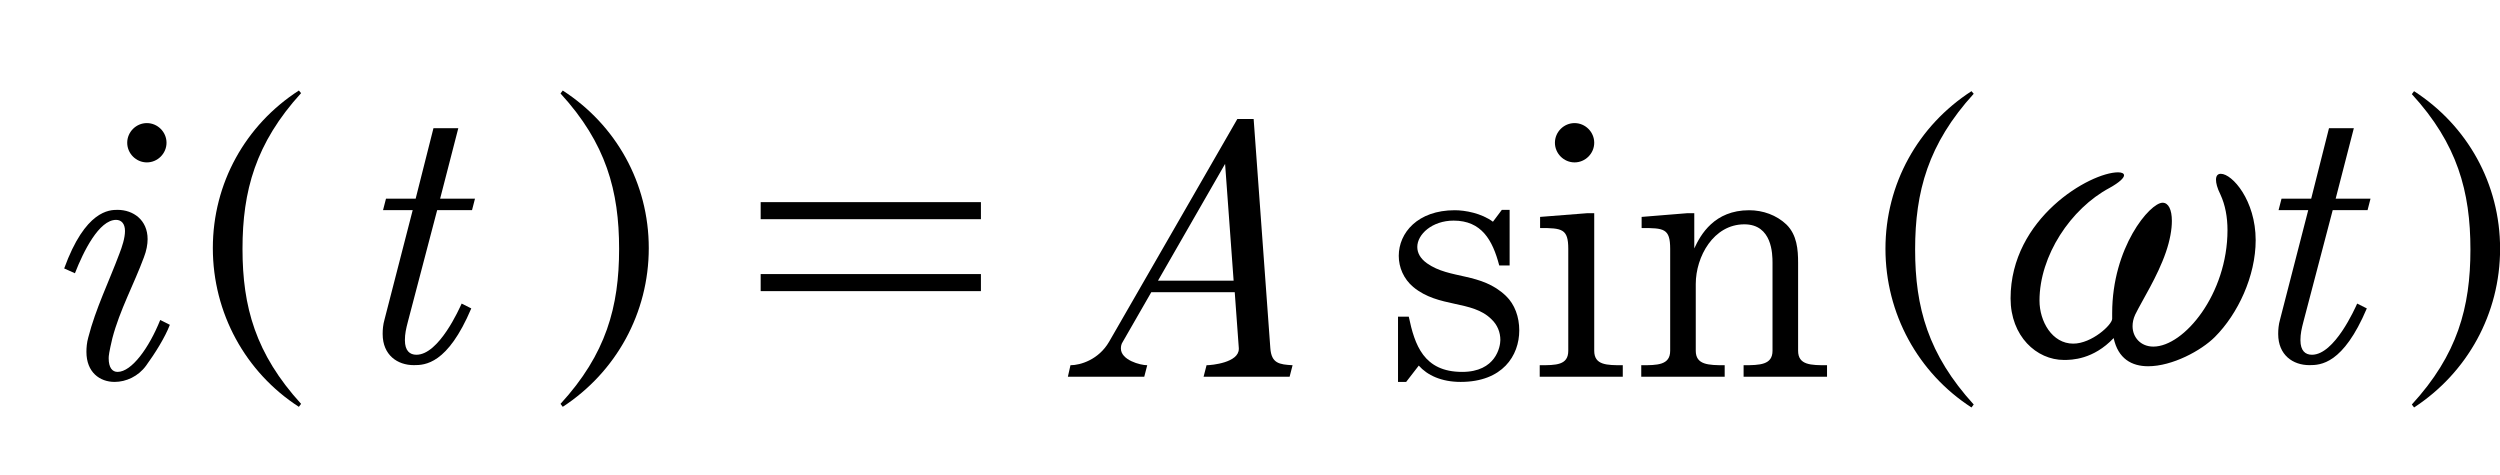 <?xml version="1.0" encoding="UTF-8" standalone="no"?>
<svg
   xmlns:dc="http://purl.org/dc/elements/1.1/"
   xmlns:cc="http://creativecommons.org/ns#"
   xmlns:rdf="http://www.w3.org/1999/02/22-rdf-syntax-ns#"
   xmlns:svg="http://www.w3.org/2000/svg"
   xmlns="http://www.w3.org/2000/svg"
   xmlns:sodipodi="http://sodipodi.sourceforge.net/DTD/sodipodi-0.dtd"
   xmlns:inkscape="http://www.inkscape.org/namespaces/inkscape"
   height="31.563pt"
   viewBox="-2.094 -1.094 80.906 14.688"
   width="166.000pt"
   version="1.1"
   id="svg30"
   sodipodi:docname="asinwt.svg"
   inkscape:version="0.92.4 (5da689c313, 2019-01-14)">
  <sodipodi:namedview
     pagecolor="#ffffff"
     bordercolor="#666666"
     borderopacity="1"
     objecttolerance="10"
     gridtolerance="10"
     guidetolerance="10"
     inkscape:pageopacity="0"
     inkscape:pageshadow="2"
     inkscape:window-width="1920"
     inkscape:window-height="1017"
     id="namedview32"
     showgrid="false"
     inkscape:zoom="1.4186747"
     inkscape:cx="110.66667"
     inkscape:cy="21.042"
     inkscape:window-x="-8"
     inkscape:window-y="-8"
     inkscape:window-maximized="1"
     inkscape:current-layer="svg30" />
  <!--MMFDATAMMF.7h_f3`00QEMOLn963?l4O0LNcHc3k5o_n]h8mJE(PlUPGjh?_;QG=fFJ`=E`ek]Vl]d[[MNfc=Td94*oJEOBCj|EI[M:gfnfjdFnfZBCelU^^DdFnFHK[8_cWn_RJOmYnU1FYn)QN9ing1nVGneLRMUTUjobnbA8o_iBW?O7``fOWkhnPOXafFKP:=3Qe8AC1YZO5WTBR73:ICPEC32*XWML_Y(FS(V_3oN;EA[(9VnCbBi;lWbEgV4FFIH^eTW`hEAFdj`lWoL7m7hj1baL[iOUhObUnYjFom*Q*(f7eN92;FZek=BKimo_Z[;lZkFY8I]gYboLlEXM3*LgHKio:DmCd4fgaiORd5Y|^3anZOK0SJj?AmOc(MHS]?T8Kgj=);o6W8m*ib?LnCQi?|bNSm(GUoAmL35fjR?daCGjhQYm(D9OS=0GhoC5(7daCUn)W;hLXBl_jC_m_g1eA(Q5;O)*Qm[[*A]:GL|BI:hlD02(GjCA8;`Q*X)G3O5TLE7T**c0NQTJV8Oek|l1bZ`F(*g^ID6FH1YjKV^0JG1_d6gTcbj;AVn06i];Sja3`^n?BA2GR6h09iT8[8jG(KbB7[PZc;eWSPTdLT*MHafhK11F8VY0g4])(4ZJY22`0W43964WJ0V49U]X2|9d^*WKSdU[86T2TY)2B7L63I3]0*9*m7AdckV(^[SB4);BD]la0HZVX305jadX*JPZBILY2^XDE;(*DkQYSKhKV_jaQ8R:2A7=J6_A=3BVhOM[NQAJHIldkJ3M]FQHjHSfP(H|Q9L]TN)^db96I=8:TNQ:6]4RA2il0gCW=HZ89c`4fN*AFLNh*G4GaM3;H6PS61;OH7ao6HabUCDNJKX5bCLa3FU5Po6EUedOnY*]QYONUjGQKMf73I;DA1_AeUg*X:RSIS61VgHNF6:9^mARAVABoUR*R;7|:Q|[d]ja9PLCAgB;8AdCF`YRL|(hHkgI`WPOR]kPTVCb(4F1kPj8|mi*HZJ7;2dGIj*A)FLmFfldLSNHFY=dYFf=mKE|XJHK8`Y(Z3Z0AKUYGOJZhPITNo[LSDSA0461^aT=X2Ea(e:dR9h=Mf?B]XRd1QOTLW19?jOLV6`739OTOW0HU:aKj?ZcbM1?B]d^kIf)6iI]8Mfdk52_96iN=]g(gL1|PNP]a5bJT[R9RIJka*=lj[;*(*lUo:lAJjgLXKhEG]kZ6]7IjGo^[A9fFJngo]fjhHUF1AjU]kQ2)BbmEC_=3bm_SE`FHeVIeVZLeOB|m^[Nn7XeoZMH74me()_]IY(7K0iGT|dSn)(X*9n2bWfd_?aal*fVe_41WOSaNK*fb8750`n_]*4OG1MEMOC[l7WeMWlXZ^le=X3ClZThUcFfP;OU|o]BEf]Rd3`FeKkhkKTD?U^TT9`oNHC99mo)EN6a83_NNidLd:T1WKk*5Lo009m4H2QHm`|OkQj0c9c|T(BF:Z[NLXEZMcJXD7jU*RN`N7VoQL=8SmD;O;O=bfmWgioeRlo[RkCLg6l^el5Y^Yl10KK1Y]]OW7)*|Po[0(^fB_(0gFDoKckN;[84SFoX?LfC=(N__;N_^fF`WnebO52O_MKh?7_K?*Ib1Vl:a0bN;(d(m8_I;X?KPn9YOnQ]b^1QcJgYkgf3L?l1_i?UW*.mmf-->
  <defs
     id="defs2" />
  <g
     aria-label="s"
     style="font-size:12px;font-family:MMCenturyNew;fill:#000000"
     id="text4">
    <path
       d="m 43.413,10.918 0.408,-0.528 c 0.276,0.312 0.732,0.528 1.356,0.528 1.356,0 1.896,-0.852 1.896,-1.668 0,-0.432 -0.144,-0.84 -0.432,-1.116 -0.804,-0.768 -1.812,-0.528 -2.556,-1.056 -0.216,-0.156 -0.312,-0.336 -0.312,-0.528 0,-0.408 0.48,-0.852 1.176,-0.852 0.9,0 1.26,0.624 1.476,1.452 h 0.336 v -1.8 h -0.252 l -0.288,0.384 c -0.372,-0.276 -0.9,-0.372 -1.236,-0.372 -1.2,0 -1.812,0.732 -1.812,1.476 0,0.372 0.156,0.744 0.468,1.008 0.828,0.684 1.908,0.42 2.532,1.044 0.192,0.18 0.288,0.42 0.288,0.672 0,0.216 -0.144,1.032 -1.236,1.032 -1.248,0 -1.536,-0.876 -1.728,-1.788 h -0.348 v 2.112 z"
       style="font-size:12px;font-family:MMCenturyNew;fill:#000000"
       id="path877" />
  </g>
  <g
     aria-label="i"
     style="font-size:12px;font-family:MMCenturyNew;fill:#000000"
     id="text6">
    <path
       d="m 49.499,3.178 c 0,-0.348 -0.288,-0.636 -0.636,-0.636 -0.348,0 -0.636,0.288 -0.636,0.636 0,0.348 0.288,0.636 0.636,0.636 0.348,0 0.636,-0.288 0.636,-0.636 z m 0.924,7.572 v -0.372 c -0.516,0 -0.924,0 -0.924,-0.468 V 5.458 h -0.228 l -1.524,0.12 v 0.36 c 0.708,0 0.912,0.024 0.912,0.672 v 3.3 c 0,0.468 -0.396,0.468 -0.924,0.468 v 0.372 z"
       style="font-size:12px;font-family:MMCenturyNew;fill:#000000"
       id="path874" />
  </g>
  <g
     aria-label="n"
     style="font-size:12px;font-family:MMCenturyNew;fill:#000000"
     id="text8">
    <path
       d="m 57.033,10.75 v -0.372 c -0.516,0 -0.936,0 -0.936,-0.468 V 7.066 c 0,-0.432 -0.036,-0.9 -0.372,-1.236 -0.324,-0.312 -0.768,-0.468 -1.212,-0.468 -1.128,0 -1.572,0.792 -1.776,1.236 v -1.14 h -0.228 l -1.476,0.12 v 0.36 c 0.72,0 0.924,0.012 0.924,0.672 v 3.3 c 0,0.468 -0.42,0.468 -0.936,0.468 v 0.372 h 2.7 v -0.372 c -0.528,0 -0.936,-0.012 -0.936,-0.468 V 7.75 c 0,-0.888 0.576,-1.932 1.572,-1.932 0.9,0 0.912,0.96 0.912,1.248 V 9.91 c 0,0.456 -0.408,0.468 -0.936,0.468 v 0.372 z"
       style="font-size:12px;font-family:MMCenturyNew;fill:#000000"
       id="path871" />
  </g>
  <g
     aria-label="i"
     style="font-style:italic;font-size:12px;font-family:MMCenturyNew;fill:#000000"
     id="text10">
    <path
       d="m 3.295,3.178 c 0,-0.348 -0.288,-0.636 -0.636,-0.636 -0.348,0 -0.636,0.288 -0.636,0.636 0,0.348 0.288,0.636 0.636,0.636 0.348,0 0.636,-0.288 0.636,-0.636 z m -0.204,5.736 c -0.36,0.9 -0.924,1.68 -1.38,1.68 -0.168,0 -0.288,-0.132 -0.288,-0.444 0,-0.072 0.012,-0.192 0.12,-0.648 0.24,-0.912 0.696,-1.74 1.02,-2.616 0.084,-0.216 0.12,-0.42 0.12,-0.588 0,-0.624 -0.468,-0.948 -0.972,-0.948 -0.264,0 -1.044,0.012 -1.728,1.896 l 0.348,0.156 c 0.276,-0.708 0.78,-1.728 1.332,-1.728 0.168,0 0.288,0.12 0.288,0.36 0,0.228 -0.096,0.516 -0.18,0.732 -0.336,0.9 -0.768,1.776 -1.008,2.712 -0.048,0.168 -0.06,0.336 -0.06,0.468 0,0.66 0.432,0.972 0.912,0.972 0.372,0 0.768,-0.18 1.02,-0.528 0.288,-0.396 0.612,-0.912 0.768,-1.32 z"
       style="font-style:italic;font-size:12px;font-family:MMCenturyNew;fill:#000000"
       id="path868" />
  </g>
  <g
     aria-label="t"
     style="font-style:italic;font-size:12px;font-family:MMCenturyNew;fill:#000000"
     id="text12">
    <path
       d="m 12.846,8.383 c -0.072,0.156 -0.732,1.656 -1.464,1.656 -0.216,0 -0.372,-0.132 -0.372,-0.468 v -0.012 c 0,-0.192 0.036,-0.36 0.096,-0.588 l 0.948,-3.612 h 1.128 l 0.096,-0.372 h -1.128 l 0.588,-2.28 h -0.804 l -0.576,2.28 h -0.96 l -0.096,0.372 h 0.96 l -0.912,3.54 c -0.048,0.168 -0.06,0.324 -0.06,0.468 0,0.684 0.48,1.008 1.008,1.008 0.36,0 1.092,-0.024 1.86,-1.836 z"
       style="font-style:italic;font-size:12px;font-family:MMCenturyNew;fill:#000000"
       id="path865" />
  </g>
  <g
     aria-label="A"
     style="font-style:italic;font-size:12px;font-family:MMCenturyNew;fill:#000000"
     id="text14">
    <path
       d="m 39.641,10.75 0.096,-0.372 c -0.432,-0.024 -0.684,-0.06 -0.72,-0.552 l -0.54,-7.416 h -0.528 l -4.152,7.212 c -0.336,0.576 -0.924,0.756 -1.248,0.756 l -0.084,0.372 h 2.472 l 0.096,-0.372 c -0.228,0 -0.852,-0.168 -0.852,-0.54 0,-0.072 0.012,-0.144 0.06,-0.216 l 0.924,-1.608 h 2.7 l 0.132,1.812 c 0,0.012 0,0.012 0,0.024 0,0.444 -0.876,0.528 -1.044,0.528 l -0.096,0.372 z m -1.812,-3.108 h -2.448 l 2.172,-3.78 z"
       style="font-style:italic;font-size:12px;font-family:MMCenturyNew;fill:#000000"
       id="path862" />
  </g>
  <g
     aria-label="t"
     style="font-style:italic;font-size:12px;font-family:MMCenturyNew;fill:#000000"
     id="text16">
    <path
       d="m 74.19,8.383 c -0.072,0.156 -0.732,1.656 -1.464,1.656 -0.216,0 -0.372,-0.132 -0.372,-0.468 v -0.012 c 0,-0.192 0.036,-0.36 0.096,-0.588 l 0.948,-3.612 h 1.128 l 0.096,-0.372 h -1.128 l 0.588,-2.28 h -0.804 l -0.576,2.28 h -0.96 l -0.096,0.372 h 0.96 l -0.912,3.54 c -0.048,0.168 -0.06,0.324 -0.06,0.468 0,0.684 0.48,1.008 1.008,1.008 0.36,0 1.092,-0.024 1.86,-1.836 z"
       style="font-style:italic;font-size:12px;font-family:MMCenturyNew;fill:#000000"
       id="path859" />
  </g>
  <g
     aria-label="~"
     style="font-style:italic;font-size:12px;font-family:MMCenturyOldGreek;fill:#000000"
     id="text18">
    <path
       d="M 66.309,9.499 C 66.453,10.171 66.897,10.411 67.425,10.411 c 0.78,0 1.716,-0.504 2.16,-0.948 0.744,-0.744 1.32,-1.968 1.32,-3.132 0,-1.284 -0.756,-2.148 -1.128,-2.148 -0.096,0 -0.156,0.06 -0.156,0.192 0,0.108 0.036,0.264 0.144,0.48 0.156,0.336 0.228,0.732 0.228,1.152 0,2.064 -1.404,3.768 -2.4,3.768 -0.408,0 -0.672,-0.3 -0.672,-0.66 0,-0.12 0.024,-0.24 0.084,-0.372 0.228,-0.468 0.72,-1.224 0.996,-2.028 0.132,-0.384 0.192,-0.732 0.192,-1.008 0,-0.36 -0.108,-0.588 -0.3,-0.588 -0.408,0 -1.632,1.44 -1.632,3.576 v 0.18 c 0,0.192 -0.66,0.804 -1.26,0.804 -0.684,0 -1.092,-0.72 -1.092,-1.392 0,-1.452 1.008,-2.976 2.268,-3.648 0.324,-0.18 0.468,-0.324 0.468,-0.408 0,-0.06 -0.072,-0.096 -0.192,-0.096 -0.9,0 -3.48,1.476 -3.48,4.08 0,1.224 0.84,1.992 1.728,1.992 0.252,0 0.948,-0.012 1.608,-0.708 z"
       style="font-style:italic;font-size:12px;font-family:MMCenturyOldGreek;fill:#000000"
       id="path856" />
  </g>
  <g
     aria-label="="
     style="font-size:12px;font-family:MMCenturyNew;fill:#000000"
     id="text20">
    <path
       d="m 29.651,5.652 v -0.552 h -7.128 v 0.552 z m 0,2.328 v -0.552 h -7.128 v 0.552 z"
       style="font-size:12px;font-family:MMCenturyNew;fill:#000000"
       id="path853" />
  </g>
  <g
     aria-label="Q"
     style="font-size:12px;font-family:MMVariableF;fill:#000000"
     id="text22">
    <path
       d="m 7.578,1.488 c -1.728,1.116 -2.784,3 -2.784,5.1 0,2.1 1.056,4.02 2.784,5.136 l 0.072,-0.096 c -1.476,-1.62 -1.896,-3.144 -1.896,-5.016 0,-1.872 0.42,-3.42 1.896,-5.04 z"
       style="font-size:12px;font-family:MMVariableF;fill:#000000"
       id="path850" />
  </g>
  <g
     aria-label="Q"
     style="font-size:12px;font-family:MMVariableF;fill:#000000"
     id="text24">
    <path
       d="m 61.708,1.509 c -1.728,1.116 -2.784,3 -2.784,5.1 0,2.1 1.056,4.02 2.784,5.136 l 0.072,-0.096 c -1.476,-1.62 -1.896,-3.144 -1.896,-5.016 0,-1.872 0.42,-3.42 1.896,-5.04 z"
       style="font-size:12px;font-family:MMVariableF;fill:#000000"
       id="path847" />
  </g>
  <g
     aria-label="V"
     style="font-size:12px;font-family:MMVariableF;fill:#000000"
     id="text26">
    <path
       d="m 16.118,1.488 -0.072,0.096 c 1.476,1.608 1.896,3.156 1.896,5.028 0,1.872 -0.42,3.408 -1.896,5.016 l 0.072,0.096 c 1.728,-1.128 2.784,-3.036 2.784,-5.136 0,-2.1 -1.056,-3.984 -2.784,-5.1 z"
       style="font-size:12px;font-family:MMVariableF;fill:#000000"
       id="path844" />
  </g>
  <g
     aria-label="V"
     style="font-size:12px;font-family:MMVariableF;fill:#000000"
     id="text28">
    <path
       d="m 76.031,1.509 -0.072,0.096 c 1.476,1.608 1.896,3.156 1.896,5.028 0,1.872 -0.42,3.408 -1.896,5.016 l 0.072,0.096 c 1.728,-1.128 2.784,-3.036 2.784,-5.136 0,-2.1 -1.056,-3.984 -2.784,-5.1 z"
       style="font-size:12px;font-family:MMVariableF;fill:#000000"
       id="path841" />
  </g>
</svg>

